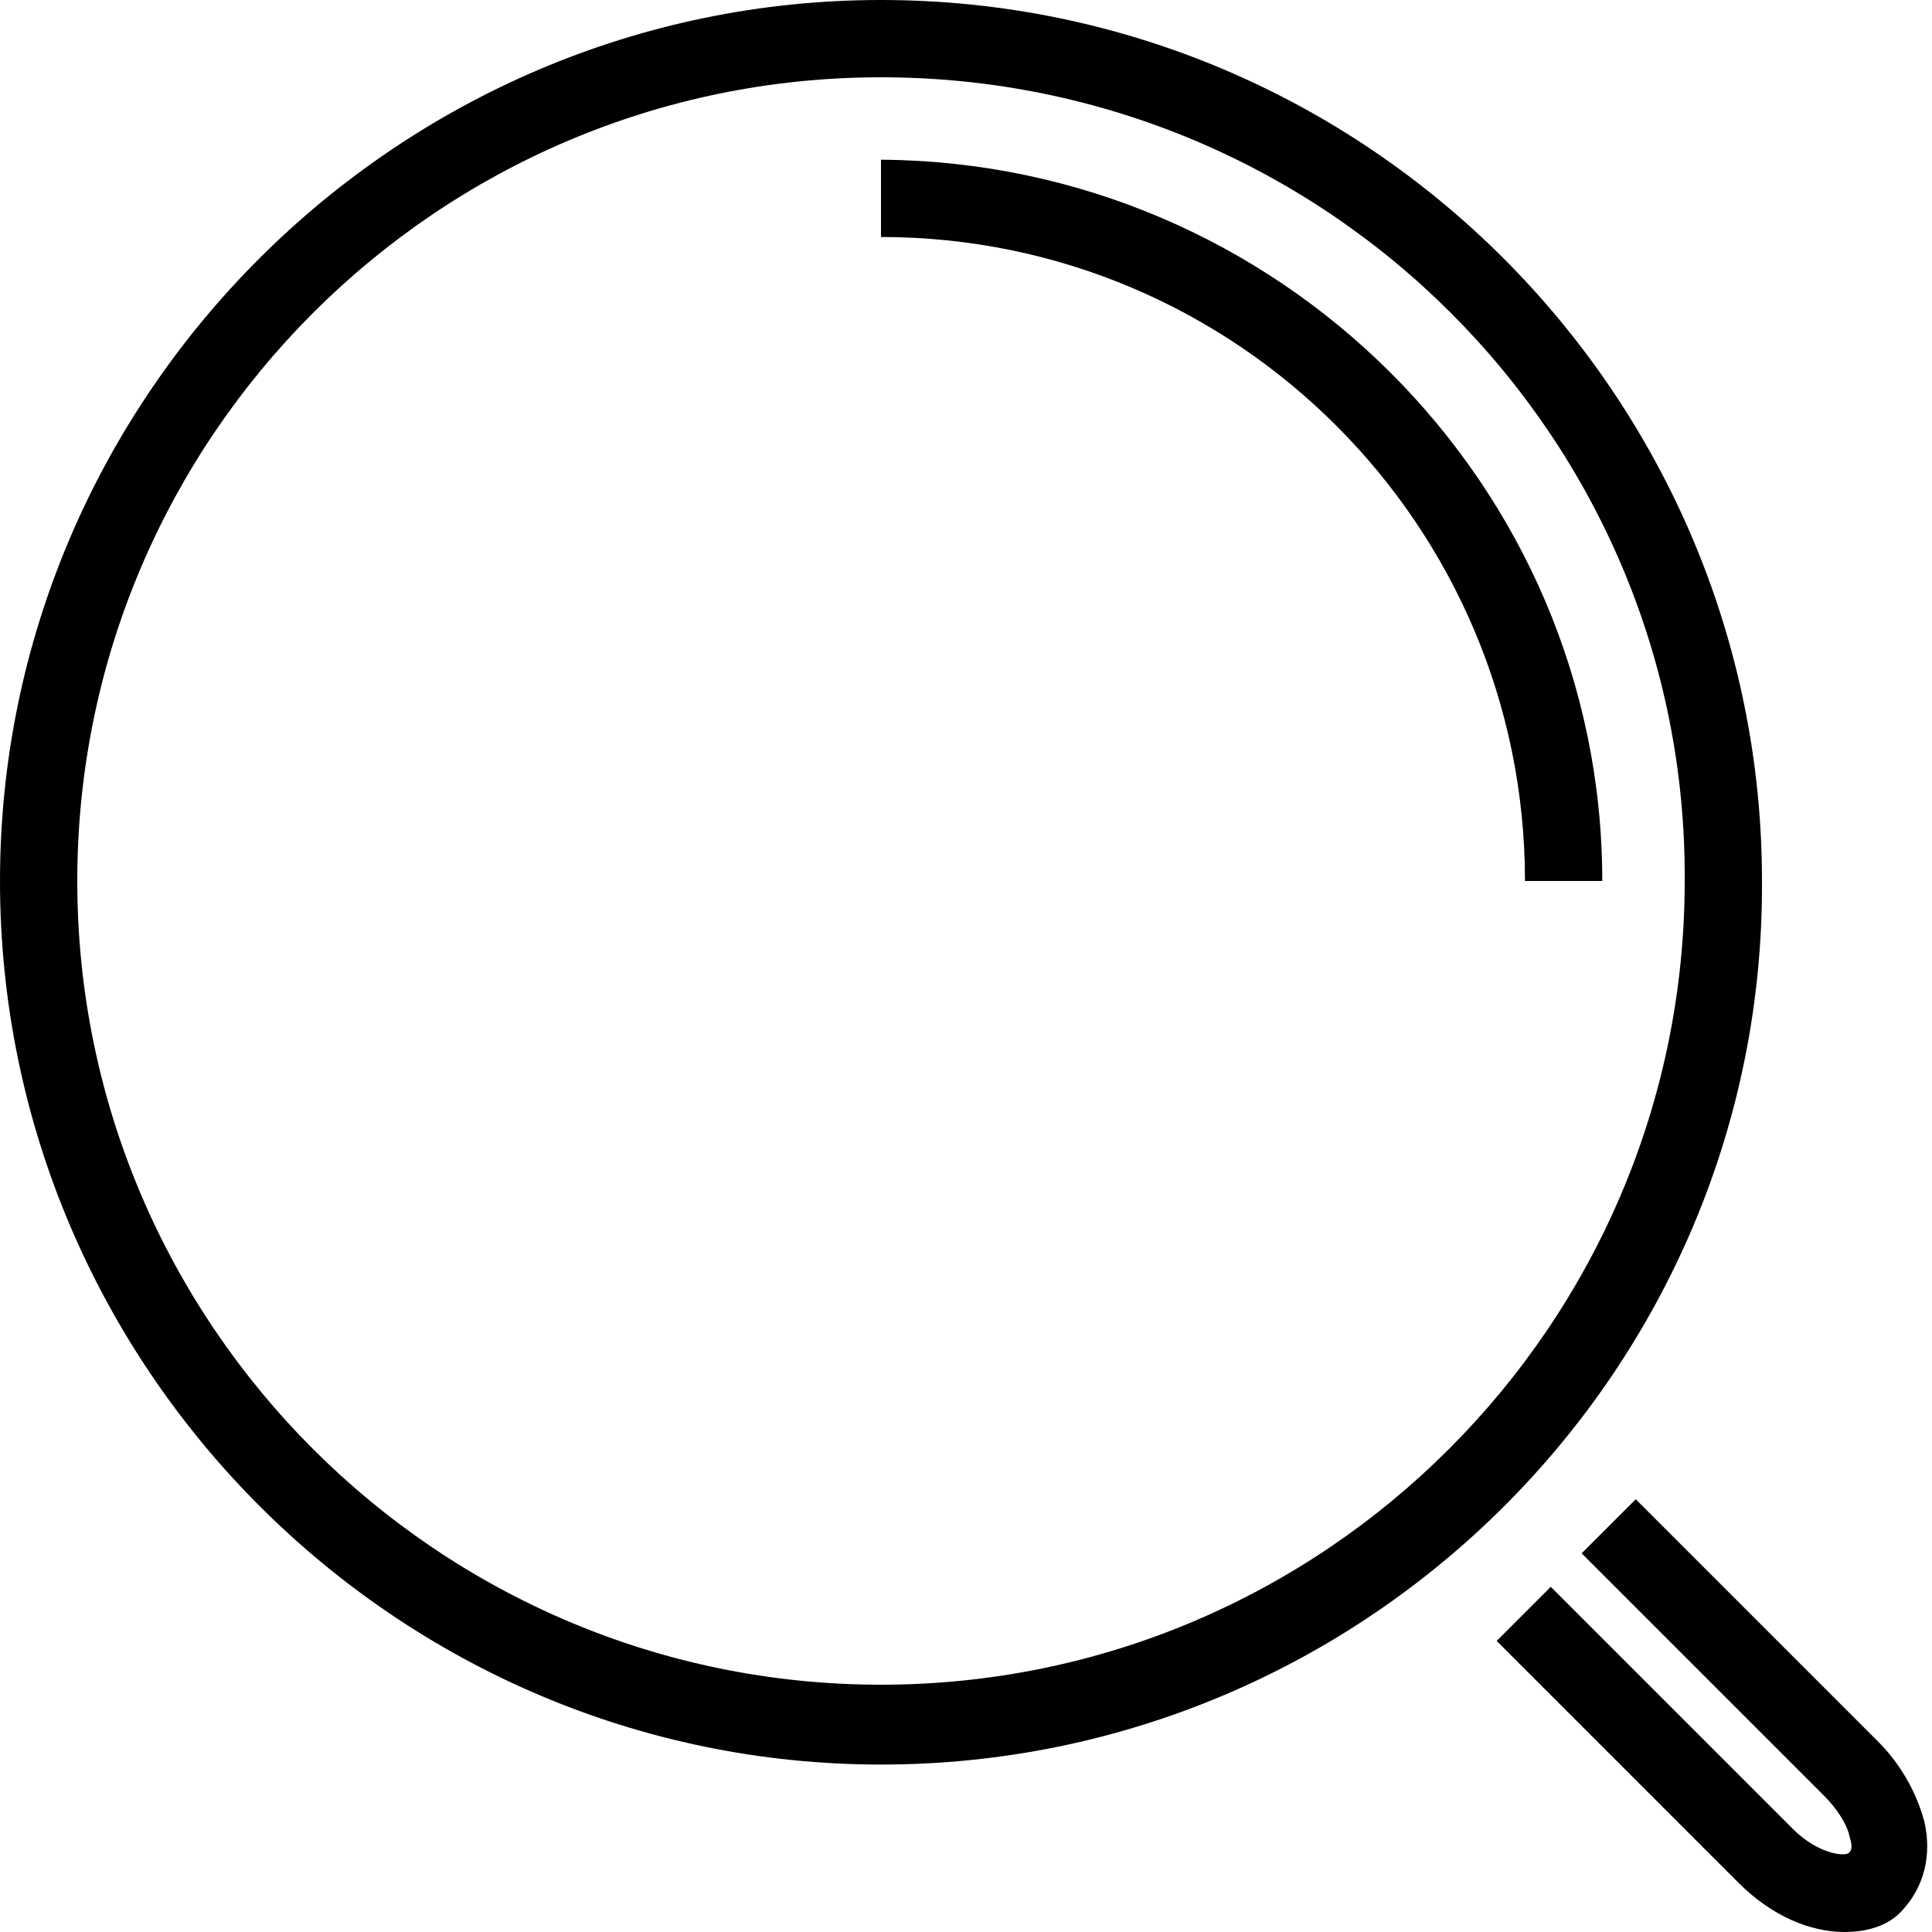 <svg style="stroke: transparent;" viewBox="0 0 75 75" y="0px" x="0px" xmlns:xlink="http://www.w3.org/1999/xlink" xmlns="http://www.w3.org/2000/svg">style=”enable-background:new 0 0 75 75;” xml:space=”preserve”&gt;
<g><g><path d="M34.2,68.5C15.4,68.5,0,53.1,0,34.2C0,15.4,15.4,0,34.2,0c18.9,0,34.2,15.4,34.2,34.2C68.5,53.1,53.1,68.5,34.2,68.5z     M34.2,3C17,3,3,17,3,34.2c0,17.2,14,31.2,31.2,31.2s31.2-14,31.2-31.2C65.5,17,51.5,3,34.2,3z"></path></g><g><path d="M71.6,75c-1.3,0-2.8-0.6-4.1-1.9l-9.4-9.4l2.1-2.1l9.4,9.4c1,1,2.1,1.1,2.2,0.9c0.1-0.1,0.1-0.3,0-0.6    c-0.1-0.5-0.5-1.1-1-1.6l-9.4-9.4l2.1-2.1l9.4,9.4c0.9,0.9,1.5,2,1.8,3.1c0.3,1.3,0,2.5-0.8,3.4C73.4,74.7,72.6,75,71.6,75z"></path></g><g><path d="M62.2,34.2h-3c0-13.8-11.2-25-25-25v-3C49.6,6.3,62.2,18.8,62.2,34.2z"></path></g></g>
</svg>